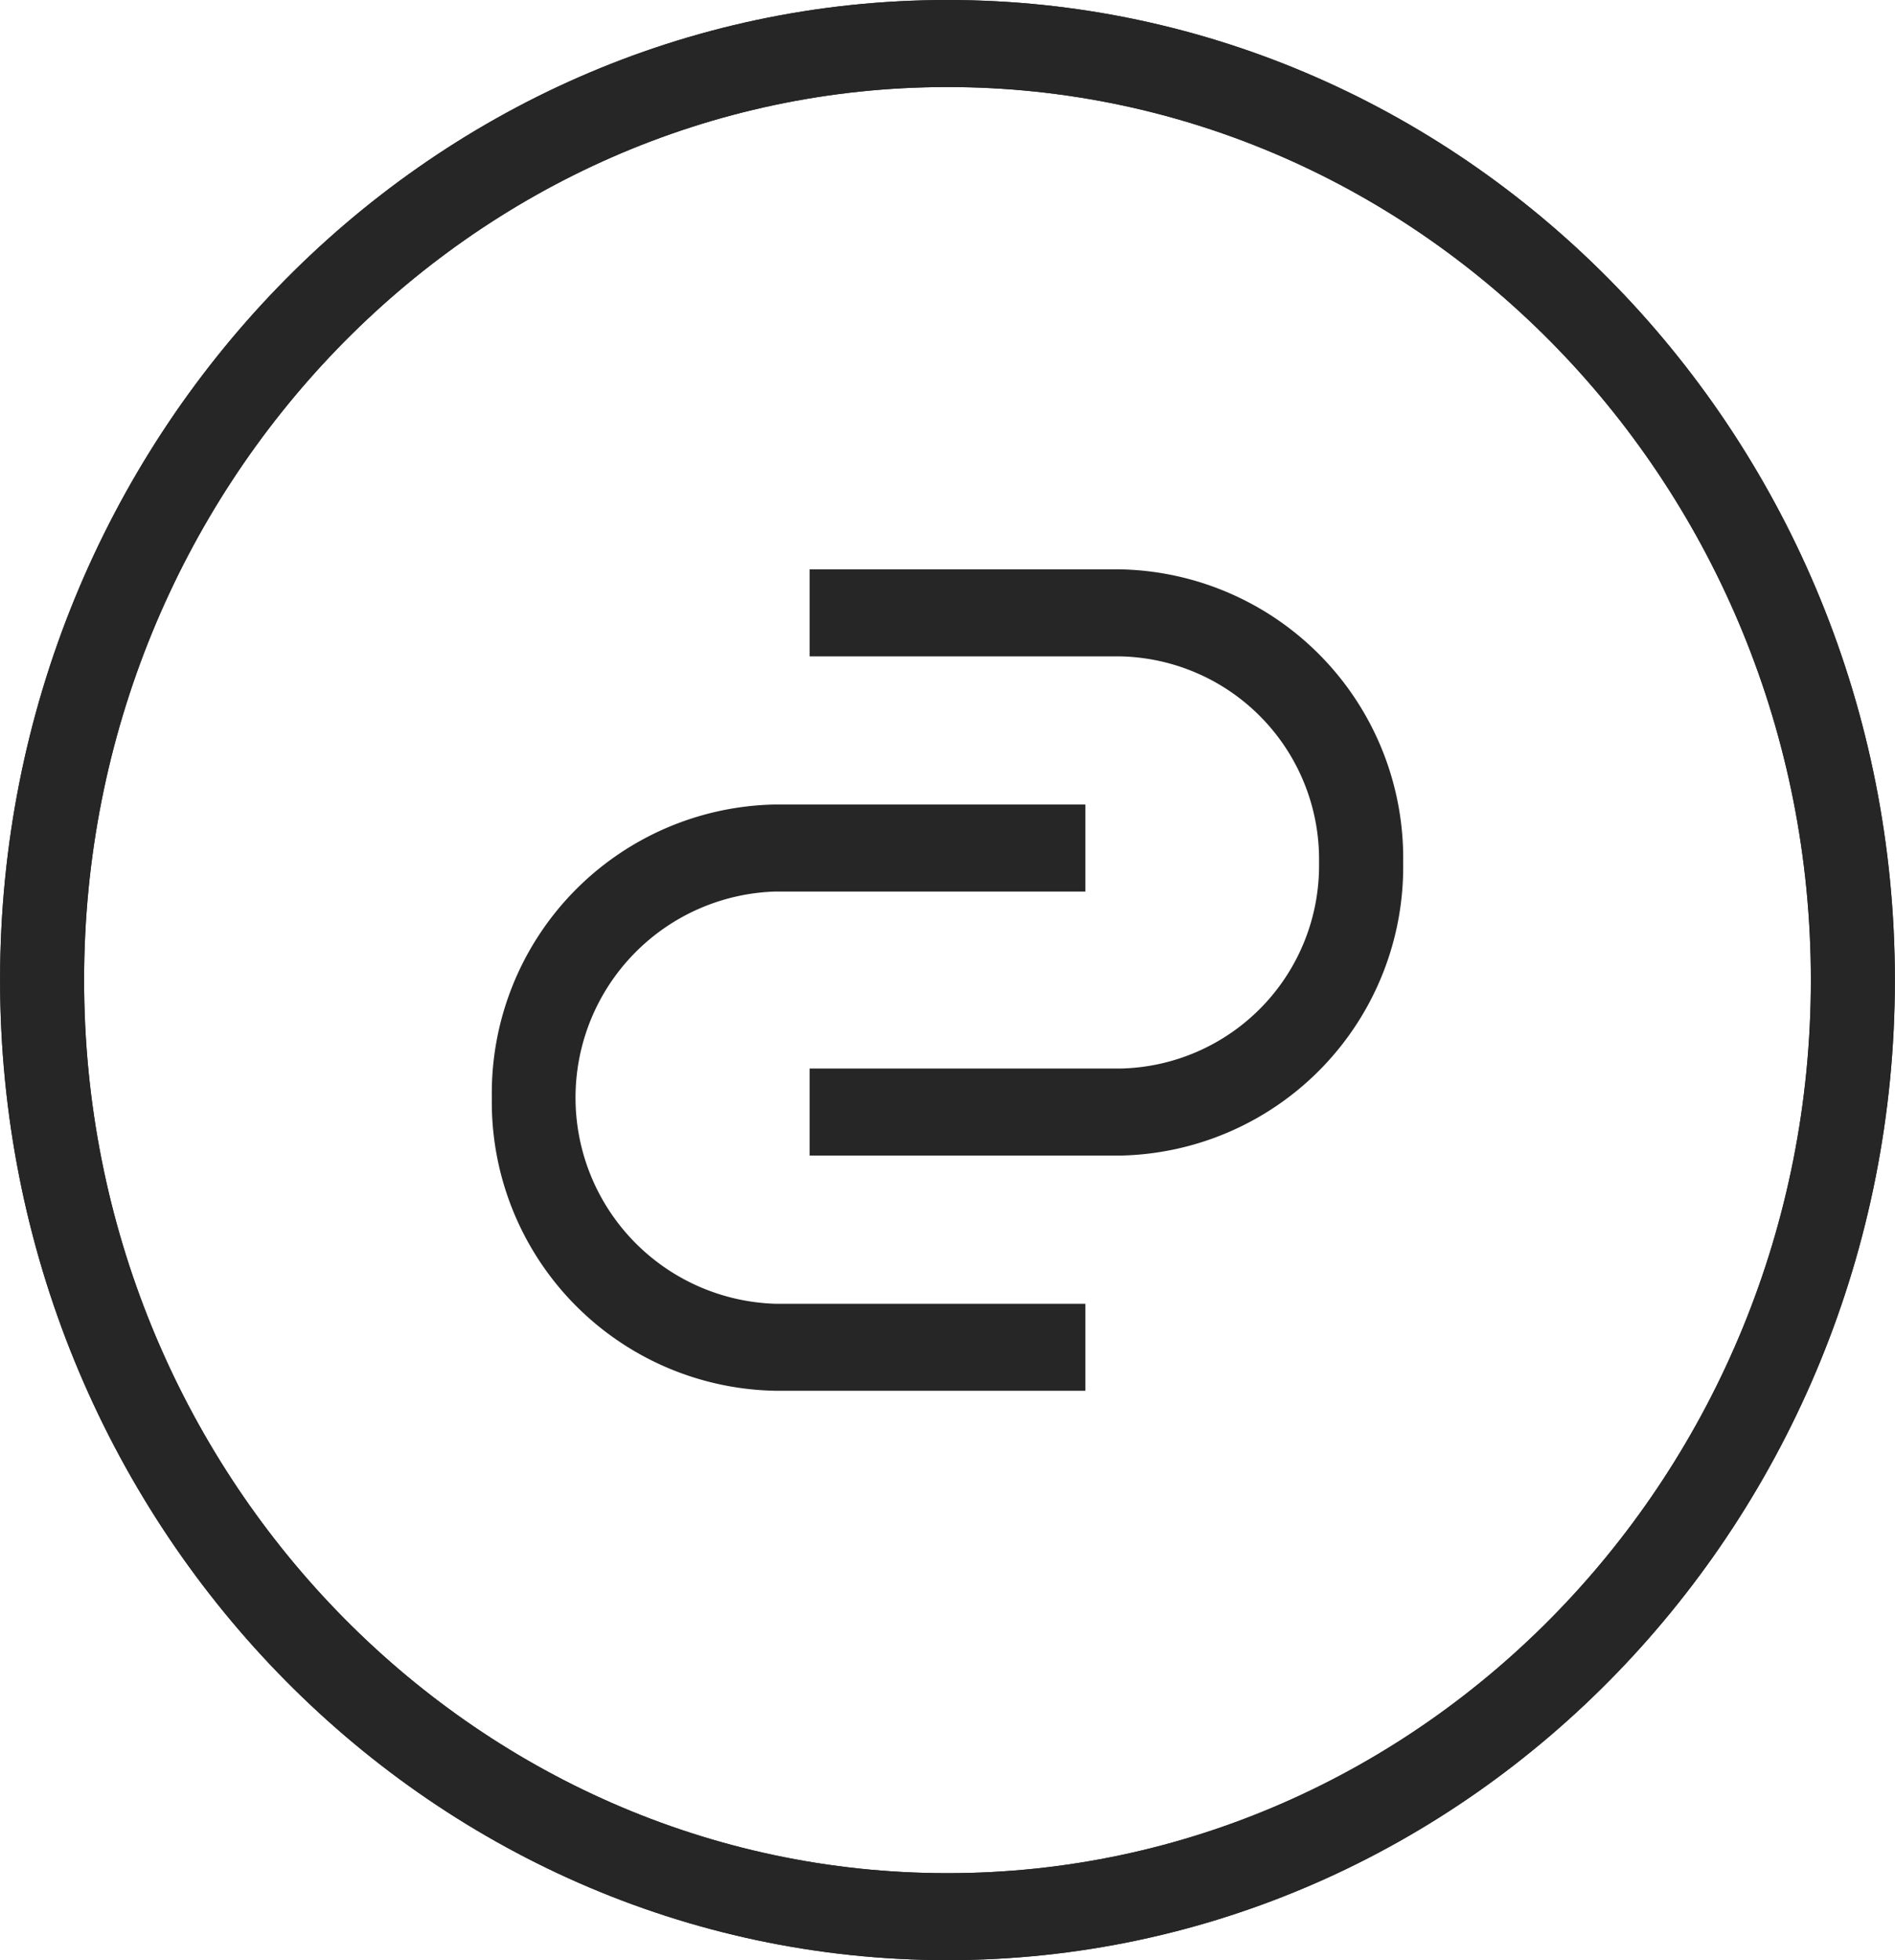 <svg xmlns="http://www.w3.org/2000/svg" xmlns:xlink="http://www.w3.org/1999/xlink" width="46.605" height="48.193" viewBox="0 0 46.605 48.193">
  <defs>
    <clipPath id="clip-path">
      <rect id="Rectangle_78" data-name="Rectangle 78" width="46.605" height="48.193" transform="translate(0.198 0.29)" fill="#fff"/>
    </clipPath>
  </defs>
  <g id="Group_75" data-name="Group 75" transform="translate(-0.198 -0.29)" clip-path="url(#clip-path)">
    <path id="Path_494" data-name="Path 494" d="M23.5,48.483c-12.85,0-23.3-10.809-23.3-24.1S10.651.29,23.5.29,46.8,11.1,46.8,24.387,36.35,48.483,23.5,48.483Zm0-46.053c-11.709,0-21.234,9.85-21.234,21.958S11.792,46.345,23.5,46.345,44.734,36.5,44.734,24.387,35.209,2.43,23.5,2.43Z" transform="translate(0 0)" fill="#262626"/>
    <path id="Path_495" data-name="Path 495" d="M23.5,48.483c-12.85,0-23.3-10.809-23.3-24.1S10.651.29,23.5.29,46.8,11.1,46.8,24.387,36.35,48.483,23.5,48.483Zm0-46.053c-11.709,0-21.234,9.85-21.234,21.958S11.792,46.345,23.5,46.345,44.734,36.5,44.734,24.387,35.209,2.43,23.5,2.43Z" transform="translate(0 0)" fill="#262626"/>
    <path id="Path_496" data-name="Path 496" d="M20.922,24.722H13.294a7.1,7.1,0,0,1-6.969-7.207,7.1,7.1,0,0,1,6.969-7.207h7.628v2.14H13.294a5.07,5.07,0,0,0,0,10.135h7.628Z" transform="translate(5.969 9.762)" fill="#262626"/>
    <path id="Path_497" data-name="Path 497" d="M17.911,21.794H10.283v-2.14h7.628a4.991,4.991,0,0,0,4.9-5.067,4.991,4.991,0,0,0-4.9-5.067H10.283V7.38h7.628a7.1,7.1,0,0,1,6.969,7.207A7.1,7.1,0,0,1,17.911,21.794Z" transform="translate(9.827 6.908)" fill="#262626"/>
  </g>
</svg>
